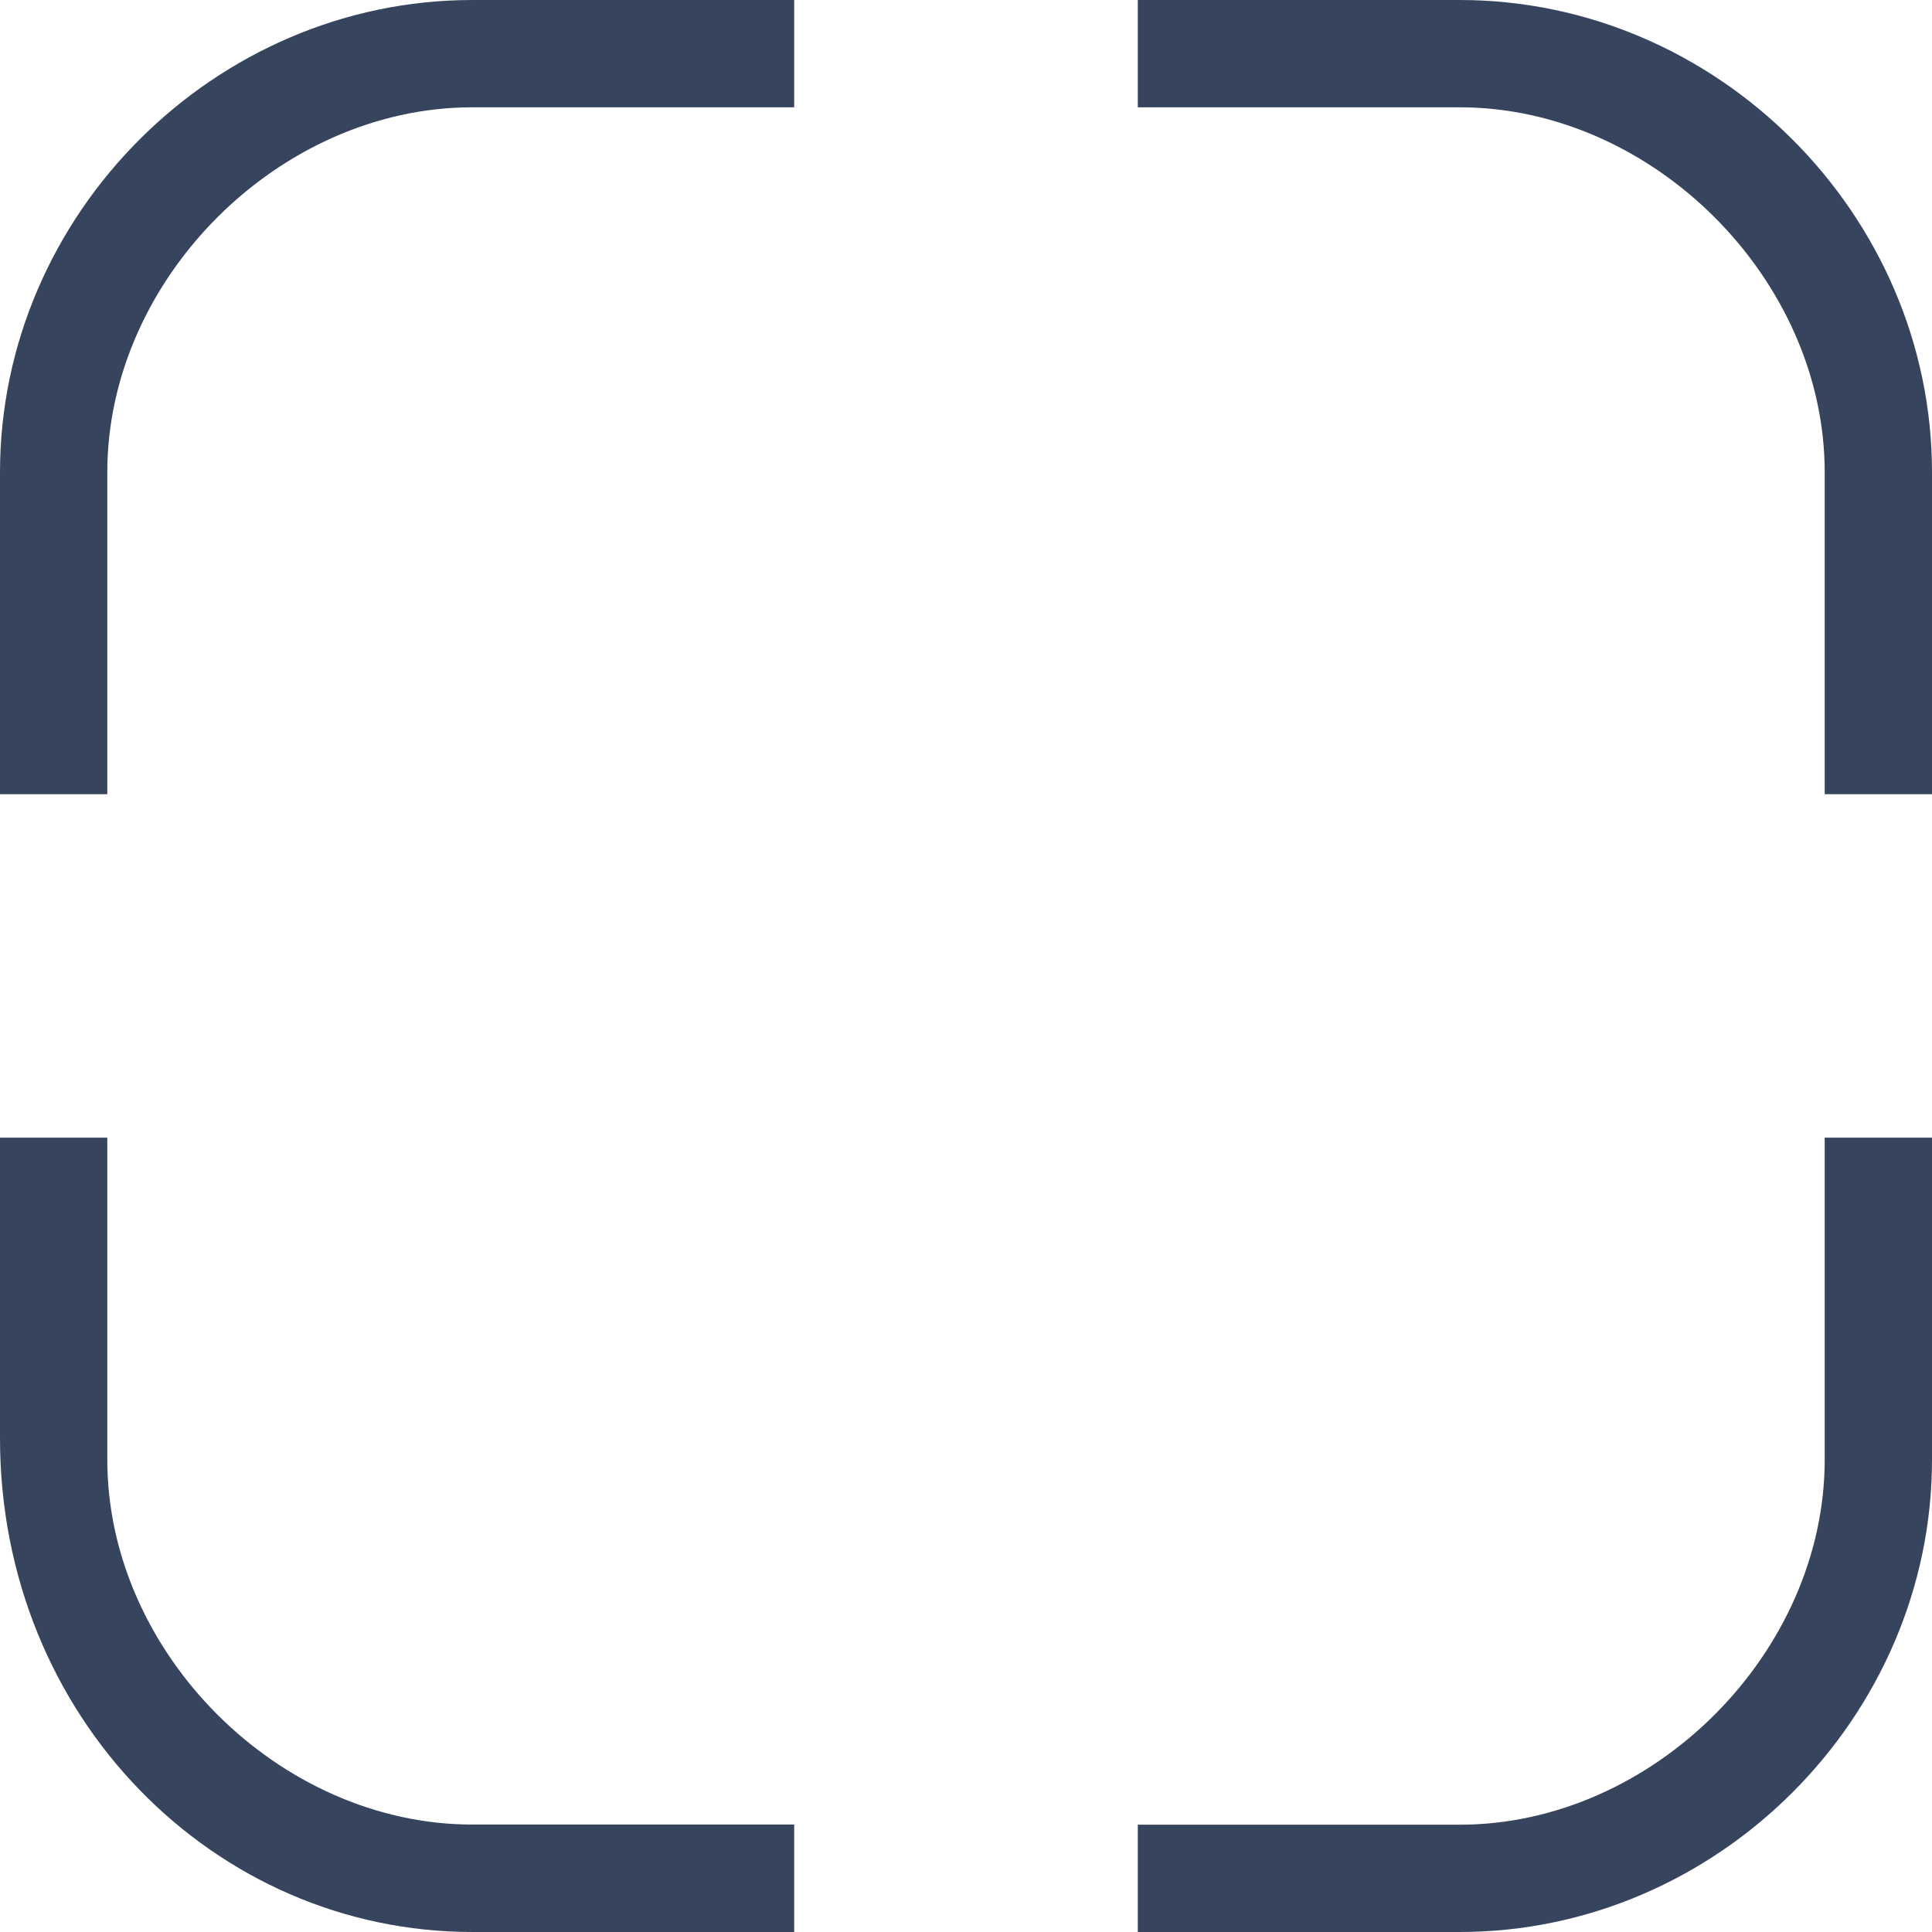 <svg width="13" height="13" fill="none" xmlns="http://www.w3.org/2000/svg"><g clip-path="url(#a)" fill="#36445E"><path d="M.722 9.822V7.655H0v2.022C0 11.556 1.444 13 3.178 13h2.166v-.723H3.178c-1.3 0-2.456-1.155-2.456-2.455Zm11.556 0c0 1.3-1.156 2.456-2.456 2.456H7.656V13h2.166C11.556 13 13 11.555 13 9.822V7.655h-.722v2.167ZM9.822 0H7.656v.722h2.166c1.3 0 2.456 1.156 2.456 2.456v2.166H13V3.178C13 1.444 11.556 0 9.822 0ZM0 3.178v2.166h.722V3.178c0-1.3 1.156-2.456 2.456-2.456h2.166V0H3.178C1.444 0 0 1.444 0 3.178Z"/></g><defs><clipPath id="a"><path fill="#fff" d="M0 0h13v13H0z"/></clipPath></defs></svg>